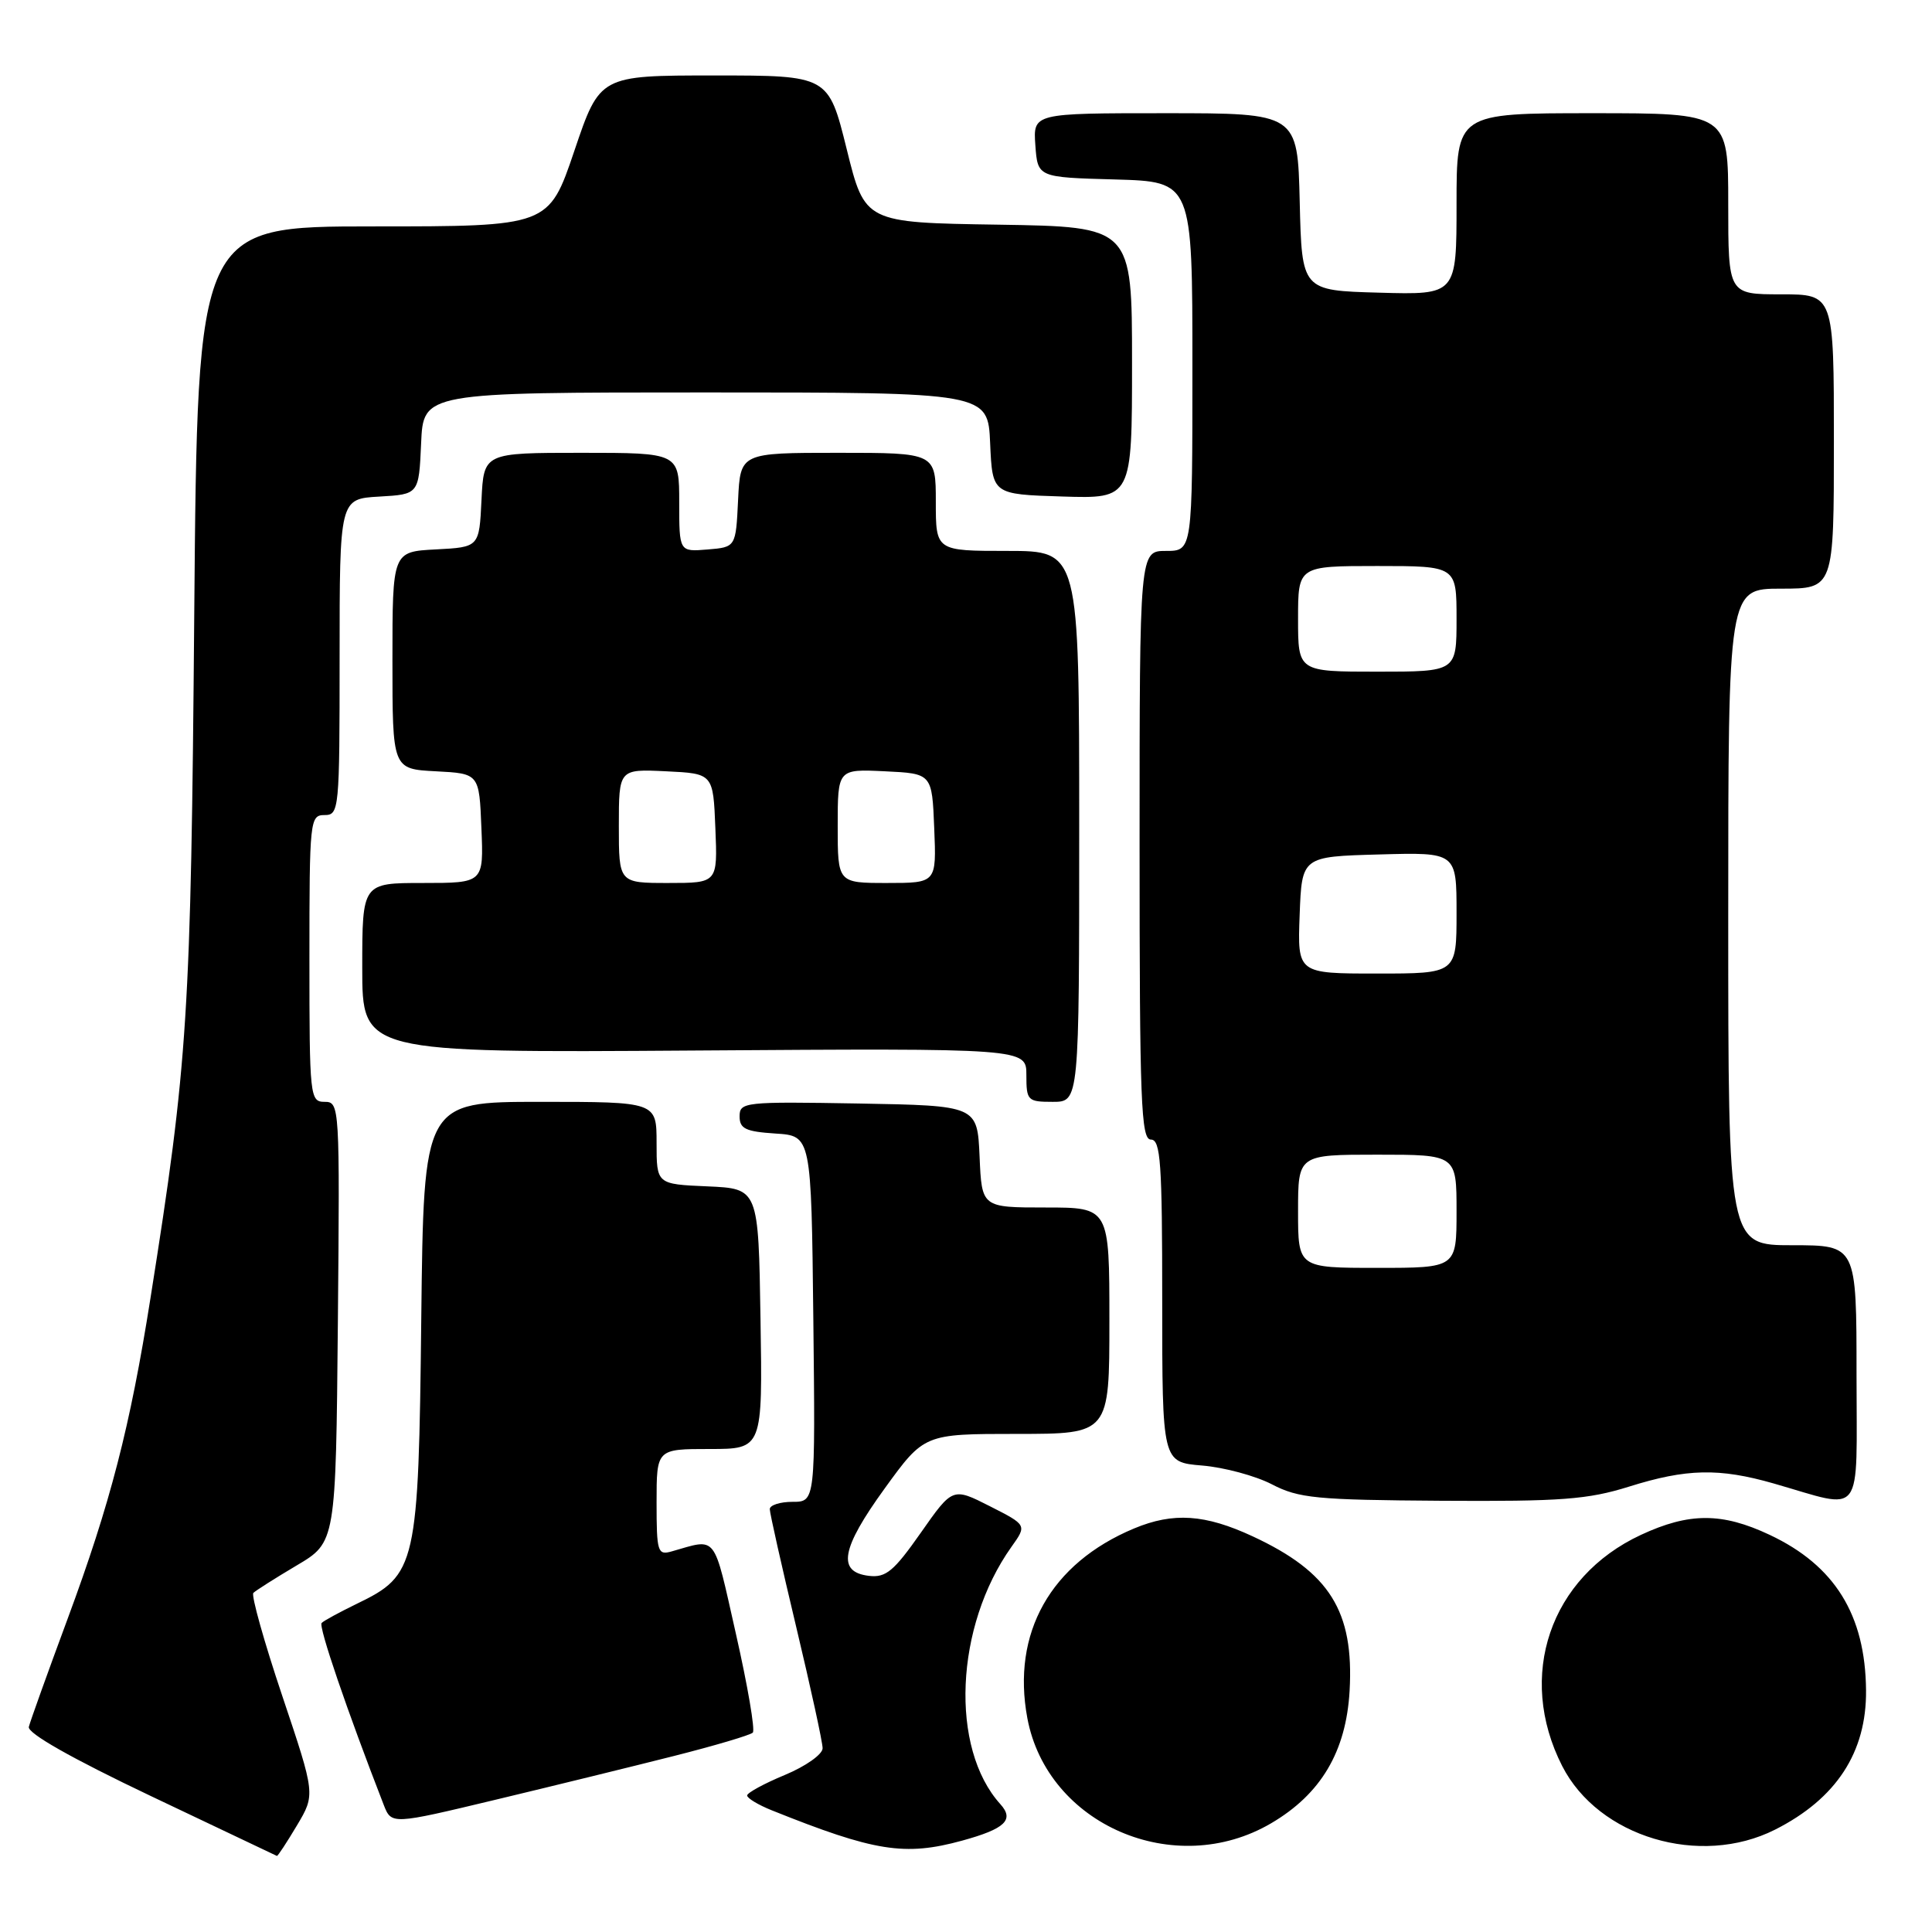 <?xml version="1.0" encoding="UTF-8" standalone="no"?>
<!DOCTYPE svg PUBLIC "-//W3C//DTD SVG 1.1//EN" "http://www.w3.org/Graphics/SVG/1.1/DTD/svg11.dtd" >
<svg xmlns="http://www.w3.org/2000/svg" xmlns:xlink="http://www.w3.org/1999/xlink" version="1.1" viewBox="0 0 256 256">
 <g >
 <path fill="currentColor"
d=" M 39.34 241.89 C 41.79 237.78 41.79 237.78 37.40 224.71 C 34.99 217.53 33.27 211.39 33.57 211.07 C 33.88 210.76 36.46 209.12 39.31 207.43 C 44.50 204.36 44.50 204.36 44.77 175.18 C 45.03 146.51 45.00 146.00 43.02 146.00 C 41.07 146.00 41.00 145.38 41.00 127.00 C 41.00 108.67 41.07 108.00 43.00 108.00 C 44.94 108.00 45.00 107.33 45.00 87.05 C 45.00 66.10 45.00 66.10 50.25 65.80 C 55.50 65.50 55.50 65.50 55.80 58.75 C 56.09 52.00 56.09 52.00 93.50 52.00 C 130.91 52.00 130.91 52.00 131.20 58.75 C 131.50 65.50 131.50 65.50 140.75 65.79 C 150.00 66.08 150.00 66.08 150.00 48.06 C 150.00 30.05 150.00 30.05 132.30 29.77 C 114.60 29.50 114.60 29.50 112.19 19.75 C 109.77 10.00 109.77 10.00 94.63 10.00 C 79.48 10.00 79.48 10.00 76.10 20.00 C 72.71 30.00 72.71 30.00 49.44 30.00 C 26.17 30.00 26.17 30.00 25.74 81.25 C 25.30 134.55 24.91 140.66 19.94 172.00 C 17.24 189.09 14.62 199.22 8.96 214.50 C 6.31 221.65 4.00 228.09 3.82 228.82 C 3.62 229.66 9.47 232.98 20.00 237.99 C 29.07 242.31 36.59 245.88 36.69 245.92 C 36.80 245.97 37.99 244.15 39.34 241.89 Z  M 127.50 243.89 C 133.18 242.33 134.43 241.14 132.56 239.07 C 125.83 231.63 126.53 215.50 134.02 204.97 C 136.08 202.08 136.08 202.08 131.16 199.58 C 126.23 197.08 126.23 197.08 122.01 203.10 C 118.44 208.19 117.39 209.07 115.15 208.81 C 110.89 208.31 111.44 205.22 117.21 197.25 C 122.46 190.00 122.46 190.00 134.73 190.00 C 147.00 190.00 147.00 190.00 147.00 175.00 C 147.00 160.00 147.00 160.00 138.55 160.00 C 130.09 160.00 130.09 160.00 129.80 153.25 C 129.50 146.50 129.50 146.50 113.75 146.22 C 98.65 145.96 98.00 146.03 98.00 147.92 C 98.00 149.56 98.79 149.94 102.75 150.20 C 107.50 150.50 107.50 150.50 107.77 174.75 C 108.04 199.00 108.04 199.00 105.02 199.00 C 103.36 199.00 102.00 199.44 102.00 199.97 C 102.00 200.50 103.58 207.52 105.50 215.57 C 107.42 223.62 109.00 230.85 109.00 231.65 C 109.00 232.46 106.76 234.04 104.00 235.19 C 101.25 236.33 99.00 237.56 99.00 237.91 C 99.00 238.27 100.46 239.15 102.25 239.87 C 115.90 245.35 119.88 245.98 127.50 243.89 Z  M 168.42 241.60 C 175.04 237.72 178.37 232.09 178.83 224.04 C 179.42 213.48 176.19 208.32 166.00 203.58 C 159.68 200.64 155.47 200.36 150.27 202.53 C 139.21 207.15 134.02 216.38 136.13 227.67 C 138.77 241.79 155.66 249.08 168.42 241.60 Z  M 235.20 242.44 C 243.32 238.34 247.34 232.19 247.26 223.97 C 247.17 213.98 243.12 207.44 234.50 203.38 C 228.18 200.40 223.83 200.40 217.43 203.38 C 205.38 208.99 200.92 222.08 207.00 234.01 C 211.81 243.43 225.26 247.45 235.20 242.44 Z  M 89.33 232.67 C 94.74 231.30 99.43 229.91 99.75 229.58 C 100.08 229.25 99.07 223.36 97.51 216.48 C 94.47 203.04 95.10 203.84 89.00 205.57 C 87.14 206.10 87.00 205.66 87.00 199.07 C 87.00 192.00 87.00 192.00 94.02 192.00 C 101.05 192.00 101.05 192.00 100.77 174.75 C 100.50 157.50 100.50 157.50 93.75 157.20 C 87.00 156.91 87.00 156.91 87.00 151.45 C 87.00 146.00 87.00 146.00 71.57 146.00 C 56.14 146.00 56.14 146.00 55.82 174.75 C 55.46 207.53 55.19 208.69 47.30 212.50 C 45.02 213.61 42.91 214.75 42.62 215.05 C 42.17 215.49 45.98 226.64 50.84 239.14 C 51.87 241.78 51.87 241.78 65.68 238.47 C 73.28 236.65 83.92 234.04 89.33 232.67 Z  M 215.84 196.99 C 223.48 194.59 227.81 194.50 235.03 196.57 C 247.13 200.04 246.00 201.53 246.00 182.11 C 246.00 165.00 246.00 165.00 237.50 165.00 C 229.00 165.00 229.00 165.00 229.00 121.50 C 229.00 78.00 229.00 78.00 236.00 78.00 C 243.00 78.00 243.00 78.00 243.00 58.50 C 243.00 39.00 243.00 39.00 236.00 39.00 C 229.00 39.00 229.00 39.00 229.00 27.00 C 229.00 15.00 229.00 15.00 211.00 15.00 C 193.00 15.00 193.00 15.00 193.00 27.03 C 193.00 39.07 193.00 39.07 182.75 38.78 C 172.50 38.50 172.50 38.50 172.22 26.75 C 171.94 15.00 171.94 15.00 154.41 15.00 C 136.89 15.00 136.89 15.00 137.19 19.25 C 137.50 23.50 137.50 23.50 147.75 23.78 C 158.00 24.07 158.00 24.07 158.00 48.53 C 158.00 73.00 158.00 73.00 154.50 73.00 C 151.00 73.00 151.00 73.00 151.00 112.00 C 151.00 146.00 151.19 151.00 152.50 151.00 C 153.79 151.00 154.00 154.04 154.00 172.38 C 154.00 193.75 154.00 193.75 159.28 194.19 C 162.19 194.43 166.35 195.55 168.53 196.68 C 172.09 198.53 174.43 198.75 191.00 198.86 C 206.88 198.96 210.40 198.69 215.84 196.99 Z  M 143.00 109.50 C 143.00 73.00 143.00 73.00 133.50 73.00 C 124.00 73.00 124.00 73.00 124.00 66.50 C 124.00 60.00 124.00 60.00 111.05 60.00 C 98.10 60.00 98.10 60.00 97.80 66.25 C 97.50 72.50 97.50 72.50 93.75 72.81 C 90.00 73.12 90.00 73.12 90.00 66.56 C 90.00 60.00 90.00 60.00 77.05 60.00 C 64.10 60.00 64.10 60.00 63.80 66.25 C 63.50 72.50 63.50 72.50 57.75 72.80 C 52.00 73.10 52.00 73.10 52.00 87.50 C 52.00 101.90 52.00 101.90 57.75 102.20 C 63.50 102.50 63.50 102.50 63.79 109.75 C 64.09 117.00 64.09 117.00 56.04 117.00 C 48.00 117.00 48.00 117.00 48.00 128.25 C 48.00 139.50 48.00 139.50 92.00 139.20 C 136.00 138.90 136.00 138.90 136.00 142.45 C 136.00 145.84 136.16 146.00 139.50 146.00 C 143.00 146.00 143.00 146.00 143.00 109.50 Z  M 172.00 160.50 C 172.00 153.00 172.00 153.00 182.50 153.00 C 193.00 153.00 193.00 153.00 193.00 160.50 C 193.00 168.00 193.00 168.00 182.50 168.00 C 172.00 168.00 172.00 168.00 172.00 160.50 Z  M 172.21 121.25 C 172.50 113.50 172.50 113.50 182.75 113.22 C 193.00 112.93 193.00 112.93 193.00 120.97 C 193.00 129.00 193.00 129.00 182.46 129.00 C 171.92 129.00 171.92 129.00 172.21 121.25 Z  M 172.00 82.00 C 172.00 75.00 172.00 75.00 182.50 75.00 C 193.00 75.00 193.00 75.00 193.00 82.00 C 193.00 89.00 193.00 89.00 182.50 89.00 C 172.00 89.00 172.00 89.00 172.00 82.00 Z  M 82.00 109.45 C 82.00 101.90 82.00 101.90 88.25 102.20 C 94.50 102.50 94.50 102.50 94.79 109.75 C 95.09 117.00 95.09 117.00 88.54 117.00 C 82.00 117.00 82.00 117.00 82.00 109.45 Z  M 111.00 109.45 C 111.00 101.90 111.00 101.90 117.25 102.20 C 123.50 102.50 123.50 102.50 123.79 109.75 C 124.09 117.00 124.09 117.00 117.54 117.00 C 111.00 117.00 111.00 117.00 111.00 109.45 Z "/>
</g>
</svg>